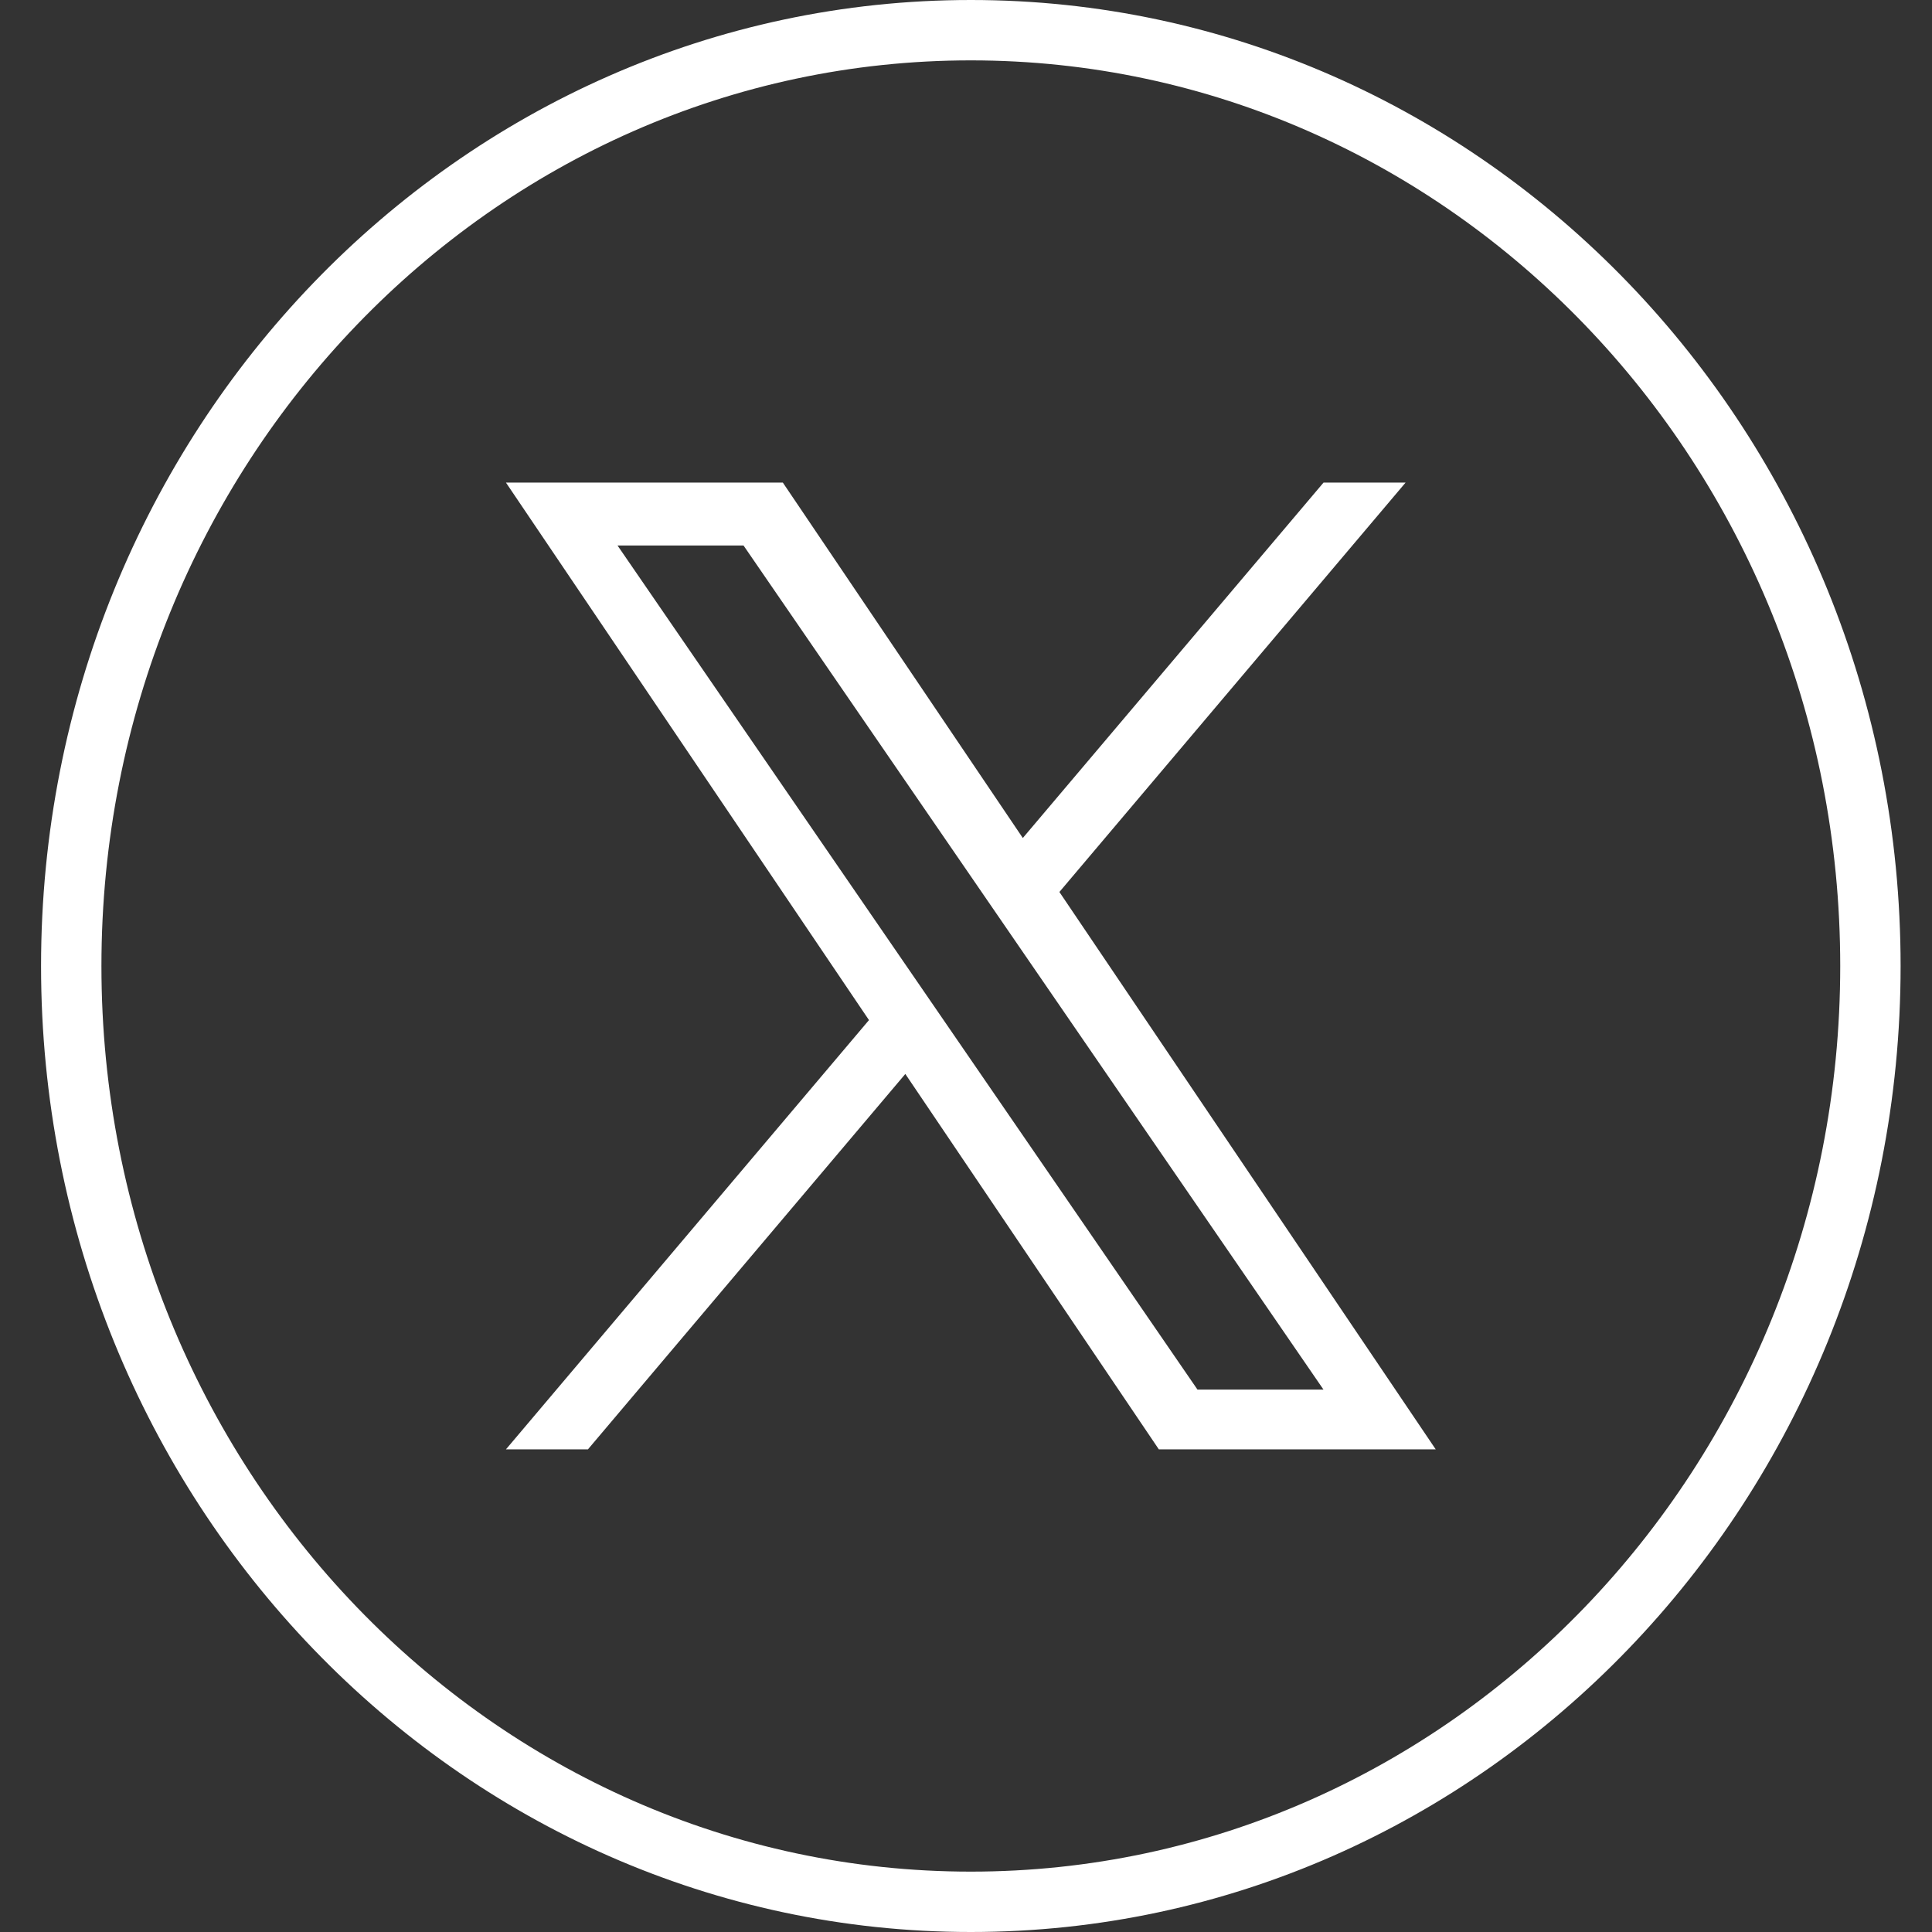 <svg width="32" height="32" viewBox="0 0 32 32" fill="none" xmlns="http://www.w3.org/2000/svg">
<rect x="0" y="0" width="32" height="32" fill="#333333" stroke="none"/>
<path d="M30.98 16C30.98 24.579 24.291 31.5 16.08 31.5C7.869 31.5 1.18 24.579 1.18 16C1.18 7.421 7.869 0.5 16.08 0.5C24.291 0.5 30.98 7.421 30.98 16Z" stroke="white"/>
<path d="M17.547 14.774L23.281 7.993H21.922L16.941 13.88L12.966 7.993H8.38L14.393 16.896L8.38 24.006H9.738L14.995 17.788L19.194 24.006H23.78M10.228 9.035H12.315L21.921 23.016H19.834" fill="white"/>
</svg>
